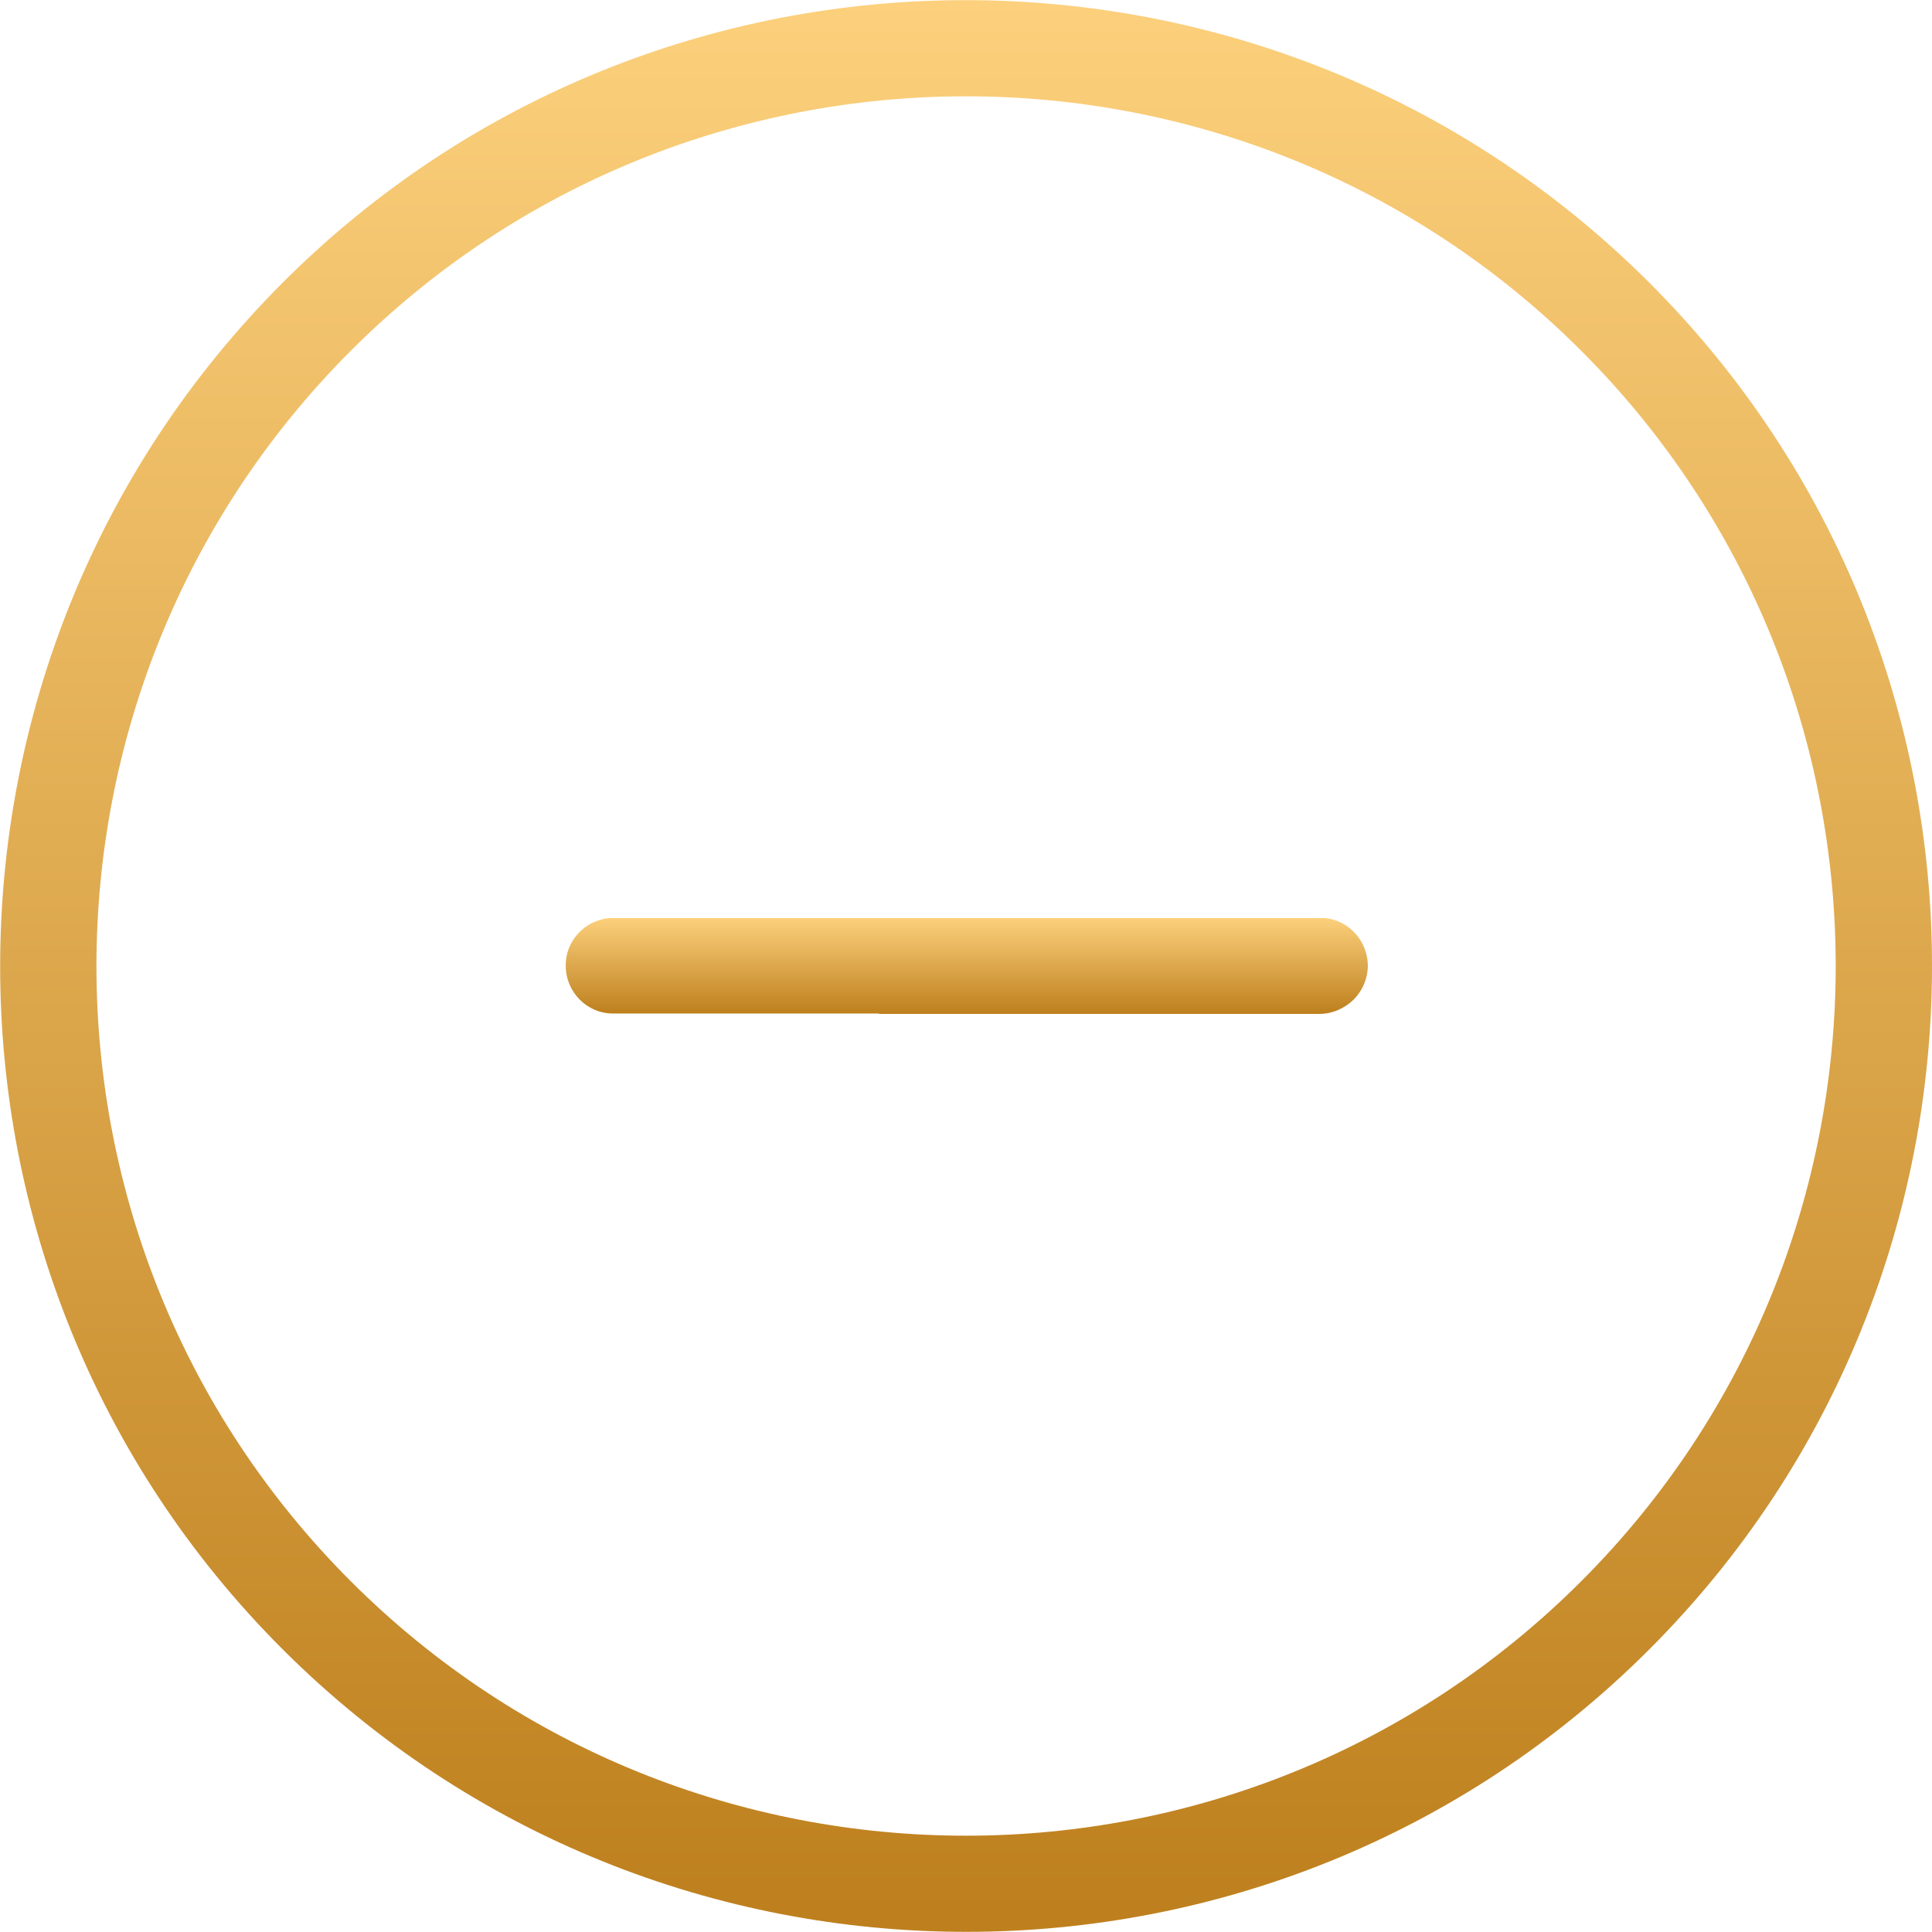 <?xml version="1.0" encoding="utf-8"?>
<!-- Generator: Adobe Illustrator 22.0.1, SVG Export Plug-In . SVG Version: 6.00 Build 0)  -->
<svg version="1.1" id="Capa_1" xmlns="http://www.w3.org/2000/svg" xmlns:xlink="http://www.w3.org/1999/xlink" x="0px" y="0px"
	 width="488px" height="488px" viewBox="0 0 488 488" style="enable-background:new 0 0 488 488;" xml:space="preserve">
<style type="text/css">
	.st0{fill:url(#SVGID_1_);}
	.st1{fill:url(#SVGID_2_);}
</style>
<g>
	<linearGradient id="SVGID_1_" gradientUnits="userSpaceOnUse" x1="244" y1="488" x2="244" y2="1.613970e-05">
		<stop  offset="0" style="stop-color:#BE801E"/>
		<stop  offset="1.000000e-02" style="stop-color:#BE801E"/>
		<stop  offset="1" style="stop-color:#FCD07C"/>
	</linearGradient>
	<path class="st0" d="M416.6,416.6c95.2-95.2,95.2-250.1,0-345.2s-250.1-95.2-345.2,0s-95.2,250.1,0,345.2S321.5,511.8,416.6,416.6z
		 M88.6,88.6c85.7-85.7,225.1-85.7,310.8,0s85.7,225.1,0,310.8s-225.1,85.7-310.8,0S3,174.3,88.6,88.6z"/>
	<linearGradient id="SVGID_2_" gradientUnits="userSpaceOnUse" x1="244.198" y1="256.145" x2="244.198" y2="231.855">
		<stop  offset="0" style="stop-color:#BE801E"/>
		<stop  offset="1.000000e-02" style="stop-color:#BE801E"/>
		<stop  offset="1" style="stop-color:#FCD07C"/>
	</linearGradient>
	<path class="st1" d="M334.7,231.9H153.8c-6.2,0.6-11,5.9-10.9,12c0,6.8,5.5,12.2,12.1,12.1h67v0.1h34.1H272h61.2
		c3.4,0,6.4-1.4,8.7-3.6c2.2-2.2,3.6-5.3,3.6-8.7C345.4,237.6,340.7,232.5,334.7,231.9z"/>
</g>
</svg>
